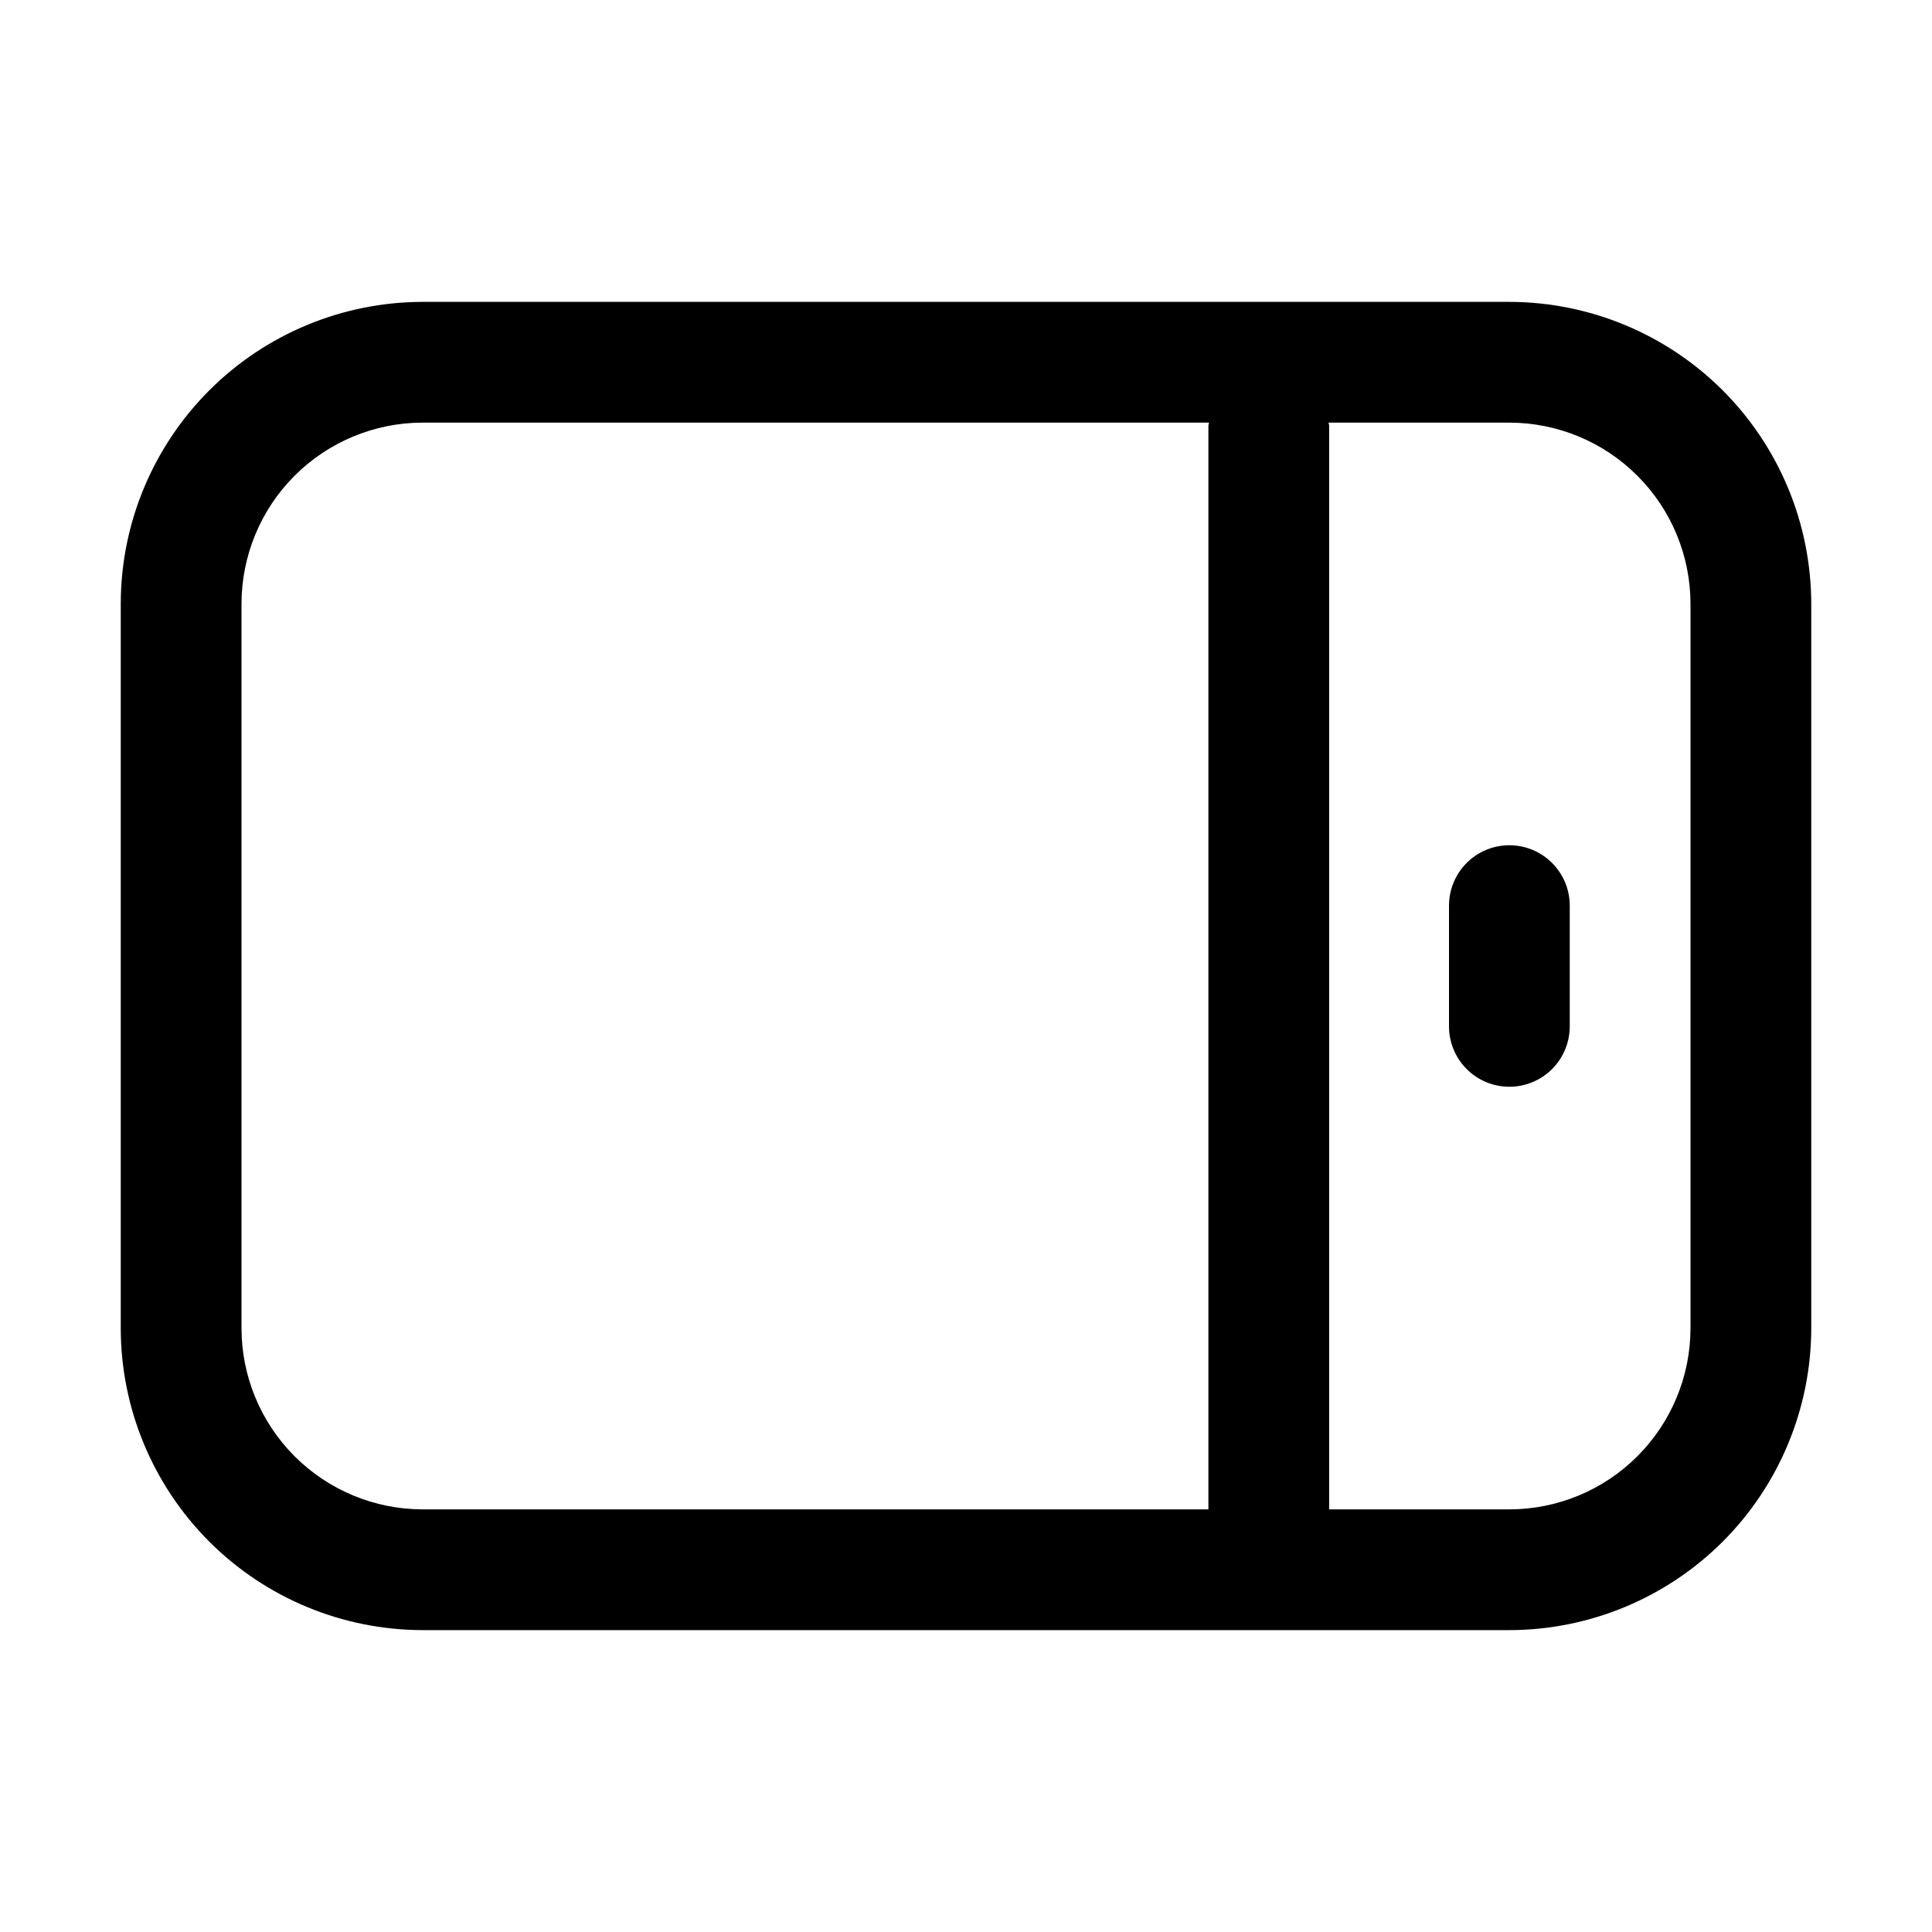 <svg width="32" height="32" viewBox="0 0 32 32" fill="none" xmlns="http://www.w3.org/2000/svg">
<path d="M25 5H7C5.674 5.002 4.403 5.529 3.466 6.466C2.529 7.404 2.001 8.674 2 10V22C2.001 23.326 2.529 24.596 3.466 25.534C4.403 26.471 5.674 26.998 7 27H25C26.325 26.998 27.596 26.471 28.534 25.534C29.471 24.596 29.998 23.326 30 22V10C29.998 8.674 29.471 7.404 28.534 6.466C27.596 5.529 26.325 5.002 25 5ZM4 22V10C4.001 9.205 4.317 8.442 4.879 7.88C5.442 7.317 6.204 7.001 7 7H20.026C20.024 7.017 20.015 7.032 20.015 7.05V25H7C6.204 24.999 5.442 24.683 4.879 24.12C4.317 23.558 4.001 22.795 4 22ZM28 22C27.999 22.795 27.683 23.558 27.12 24.12C26.558 24.683 25.795 24.999 25 25H22.015V7.05C22.015 7.032 22.006 7.017 22.005 7H25C25.795 7.001 26.558 7.317 27.12 7.88C27.683 8.442 27.999 9.205 28 10V22Z" fill="black"/>
<path d="M25 14C24.868 14 24.738 14.026 24.617 14.076C24.496 14.126 24.385 14.2 24.293 14.293C24.2 14.386 24.126 14.496 24.076 14.617C24.026 14.739 24 14.869 24 15V17C24 17.265 24.105 17.52 24.293 17.707C24.48 17.895 24.735 18 25 18C25.265 18 25.519 17.895 25.707 17.707C25.894 17.52 26 17.265 26 17V15C26 14.869 25.974 14.739 25.924 14.617C25.873 14.496 25.8 14.386 25.707 14.293C25.614 14.2 25.504 14.126 25.383 14.076C25.261 14.026 25.131 14 25 14Z" fill="black"/>
</svg>
